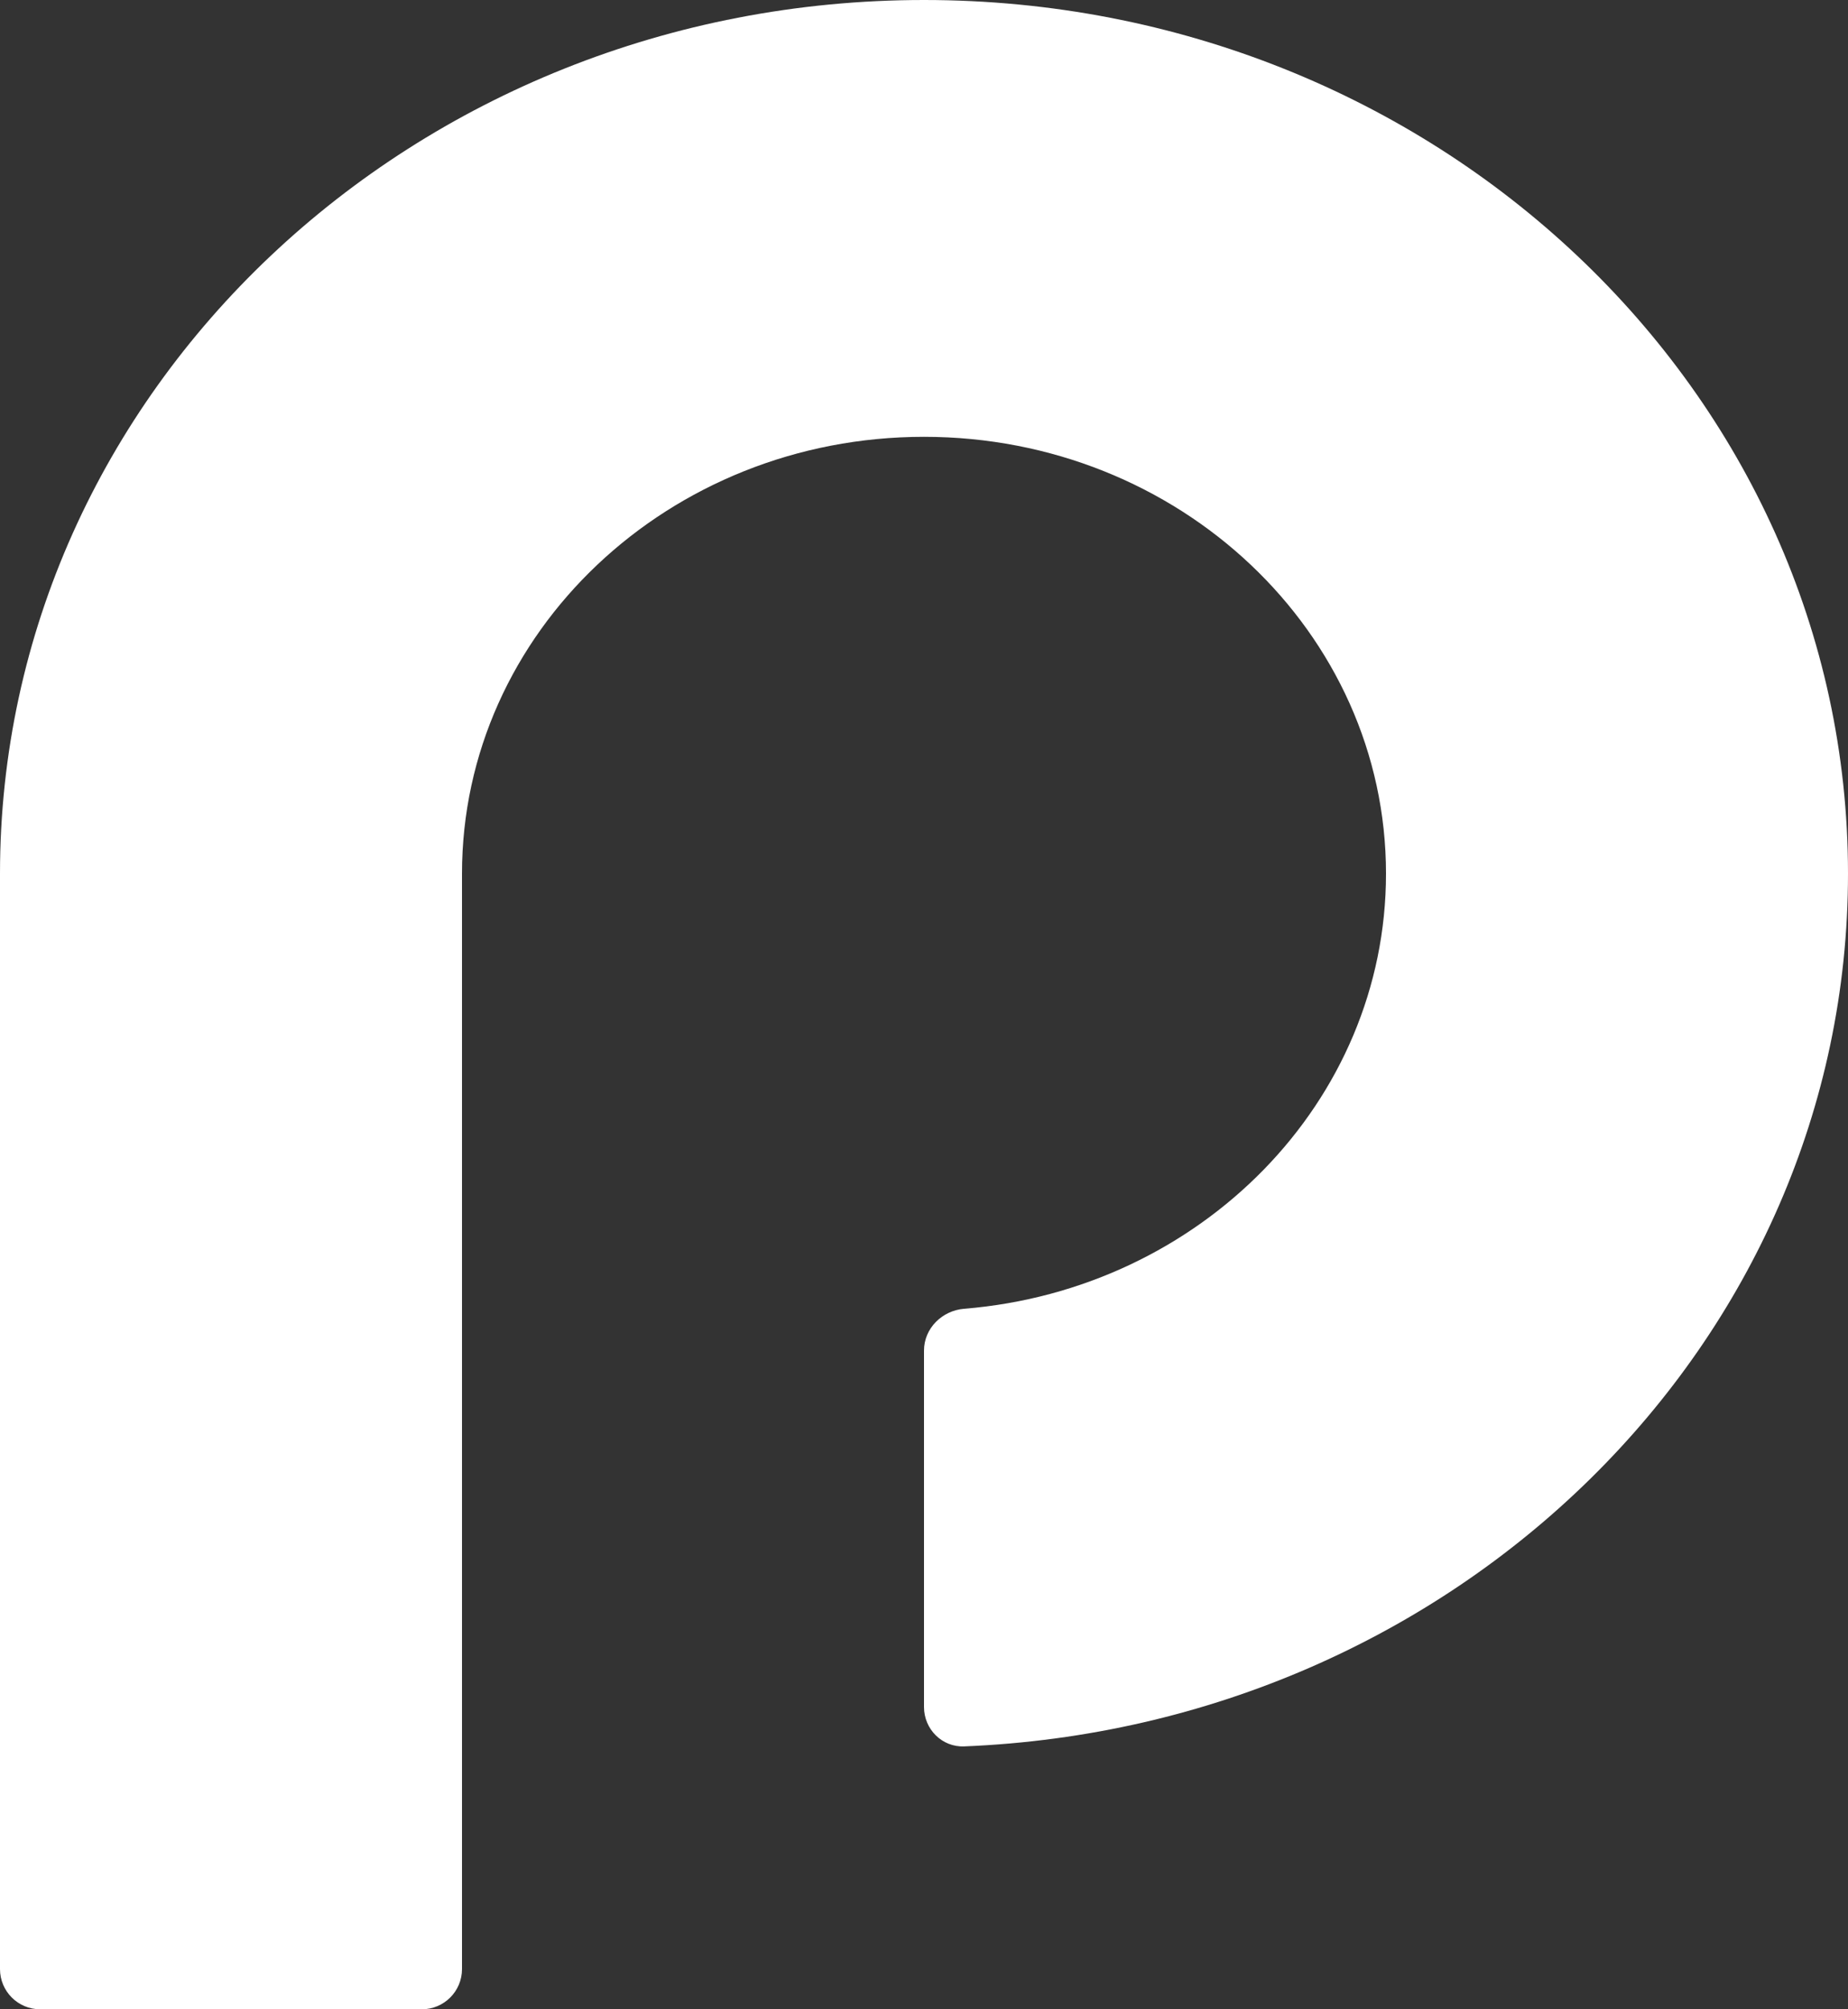<svg width="23" height="25" viewBox="0 0 23 25" fill="none" xmlns="http://www.w3.org/2000/svg">
<rect x="0" y="0" width="23" height="25" fill="#333333" stroke="none"/>
<path d="M11.5 21.239C11.5 21.515 11.724 21.74 12 21.729C18.119 21.481 23 16.714 23 10.87C23 4.866 17.851 0 11.5 0C5.149 0 0 4.866 0 10.87V24.5C0 24.776 0.224 25 0.5 25H5.25C5.526 25 5.75 24.776 5.75 24.5V10.87C5.75 7.868 8.324 5.435 11.5 5.435C14.676 5.435 17.25 7.868 17.25 10.87C17.25 13.712 14.941 16.045 12 16.284C11.725 16.306 11.5 16.528 11.5 16.804V21.239Z" fill="white"/>
</svg>
